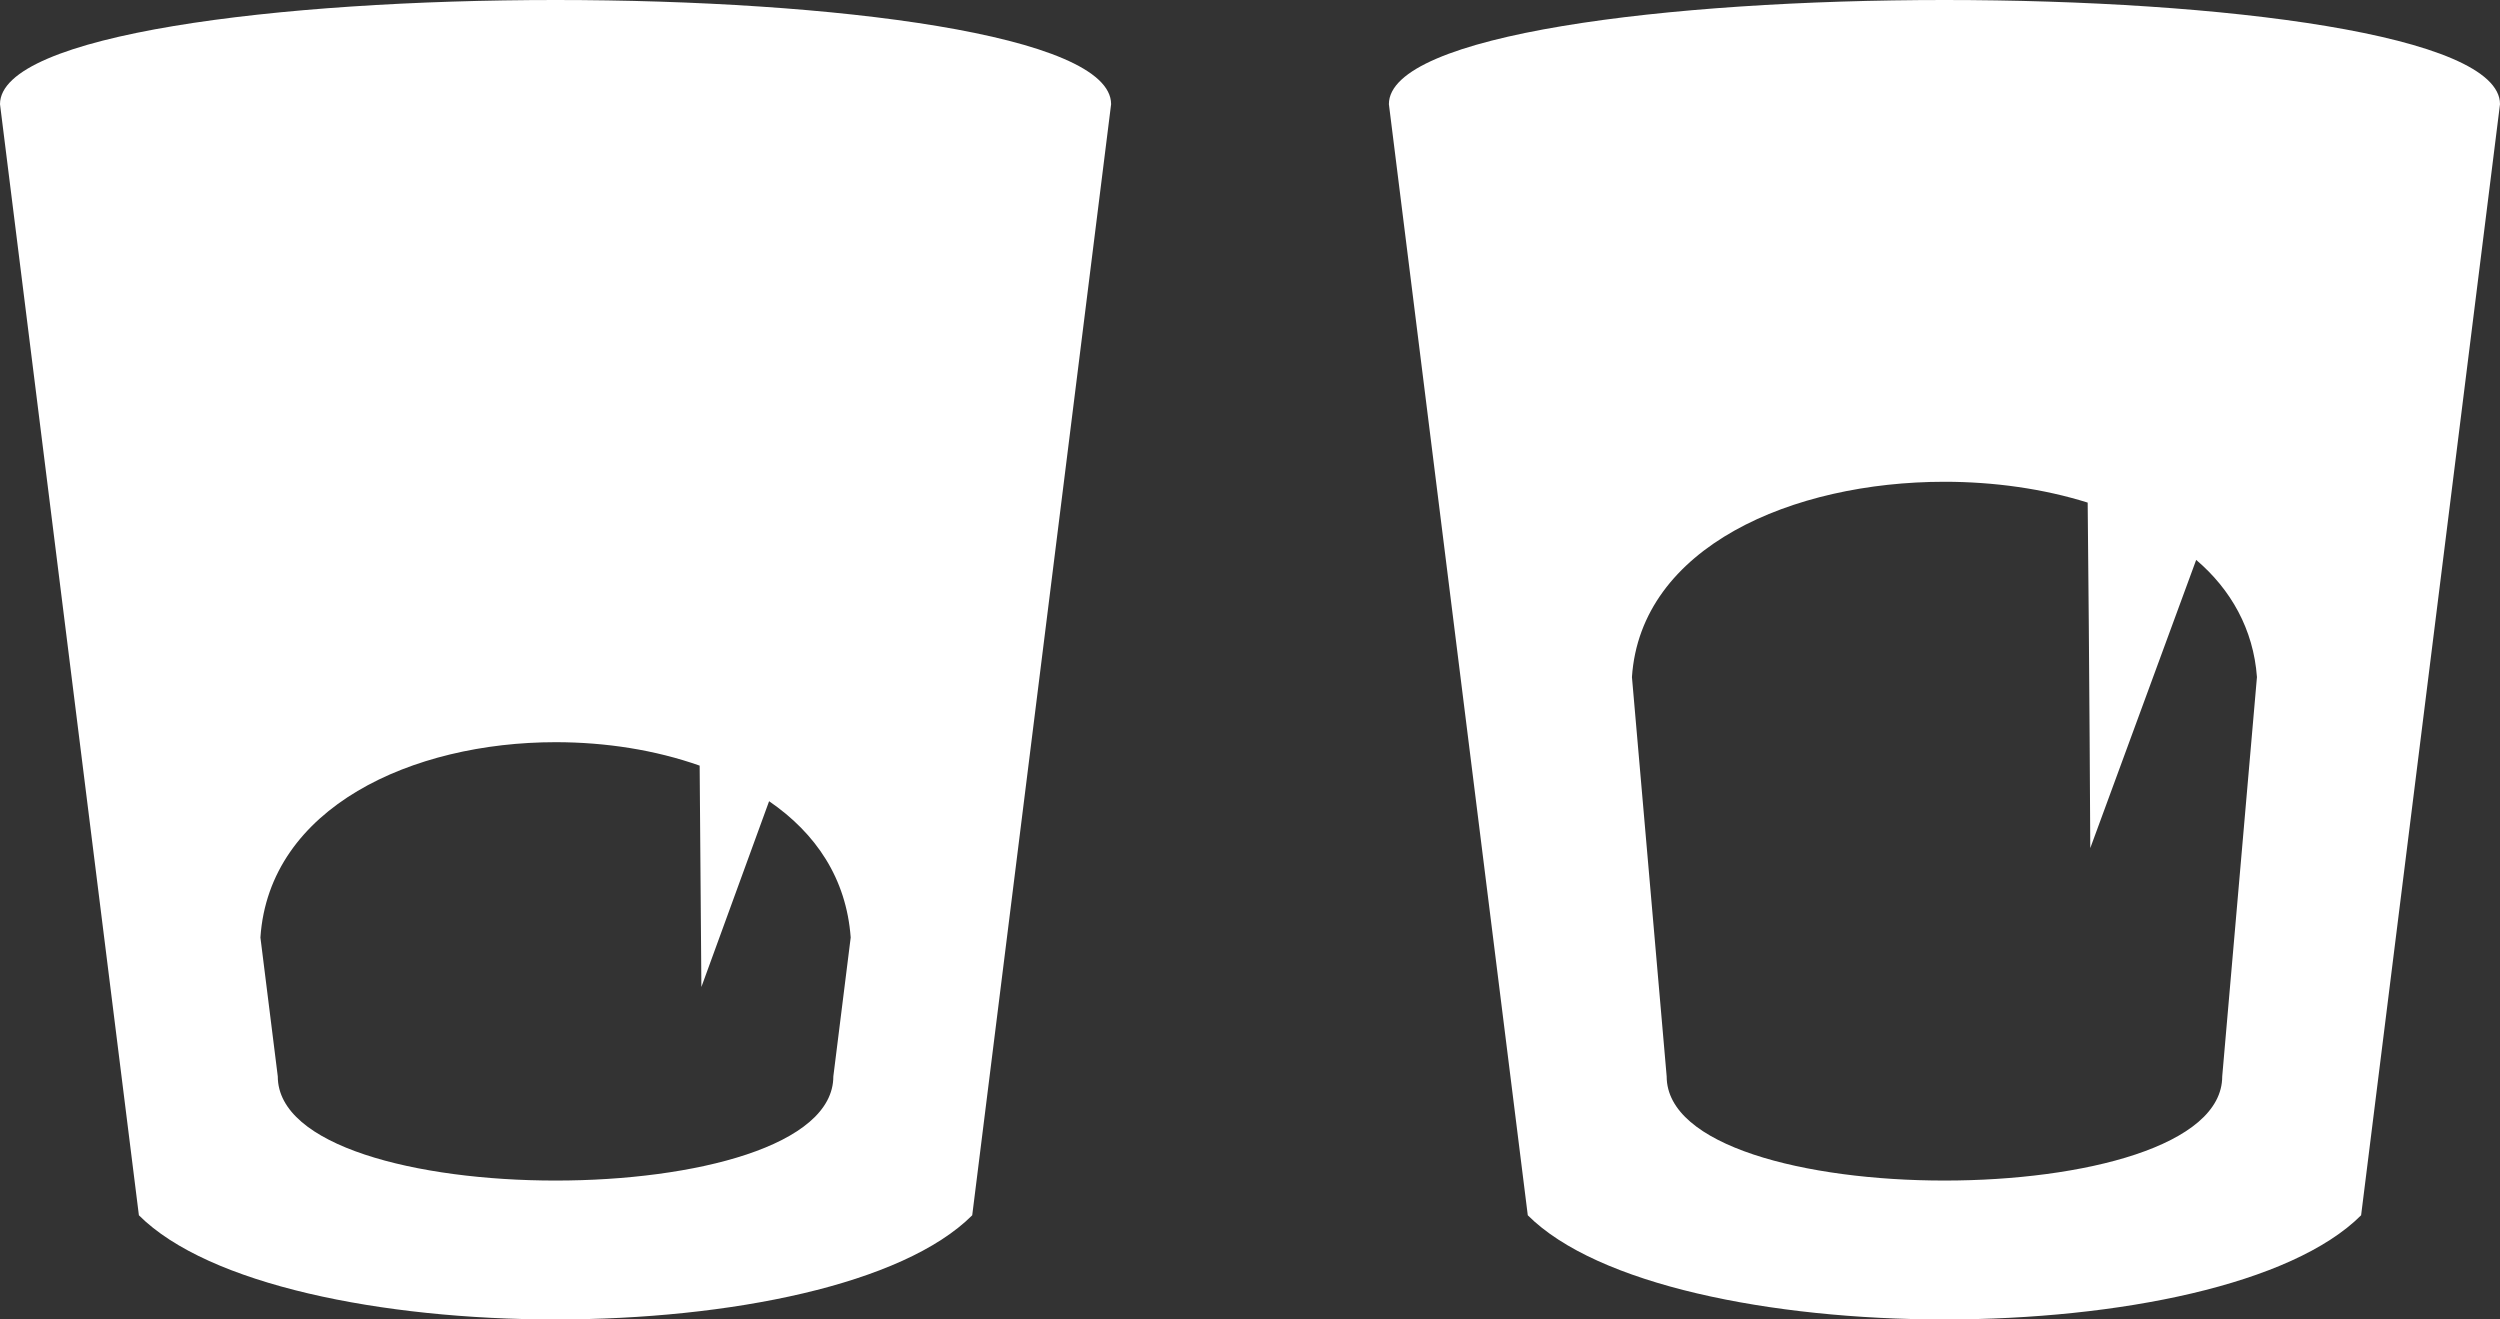 <?xml version="1.0" encoding="UTF-8" standalone="no"?>
<!-- Uploaded to: SVG Repo, www.svgrepo.com, Generator: SVG Repo Mixer Tools -->

<svg
   width="450"
   height="237.5"
   viewBox="0 0 288 152"
   version="1.1"
   id="svg1"
   xmlns="http://www.w3.org/2000/svg"
   xmlns:svg="http://www.w3.org/2000/svg">
  <rect x="0" y="0" width="288" height="152" fill="#333333" stroke="none"/>
  <defs
     id="defs1" />
  <path
     fill="#ffffff"
     d="M 64,0 C 32,0 0,4 0,12 l 16,128 c 16,16 80,16 96,0 L 128,12 C 128,4 96,0 64,0 Z m 160,0 c -32,0 -64,4 -64,12 l 16,128 c 16,16 80,16 96,0 L 288,12 C 288,4 256,0 224,0 Z m 0,55.5 c 5.7,0 11.4,0.8 16.5,2.4 0.2,19 0.3,39.8 0.3,39.8 L 253,64.5 c 4,3.4 6.6,8 7,13.5 l -4,46 c 0,16 -64,16 -64,0 l -4,-46 c 1,-15 18.5,-22.5 36,-22.5 z m -160,30 c 5.8,0 11.5,0.9 16.6,2.7 0.1,12 0.2,25.5 0.2,25.5 L 88.6,92.3 C 94,96 97.5,101.2 98,108 l -2,16 c 0,16 -64,16 -64,0 L 30,108 C 31,93 47.5,85.5 64,85.5 Z"
     id="path1" />
</svg>
